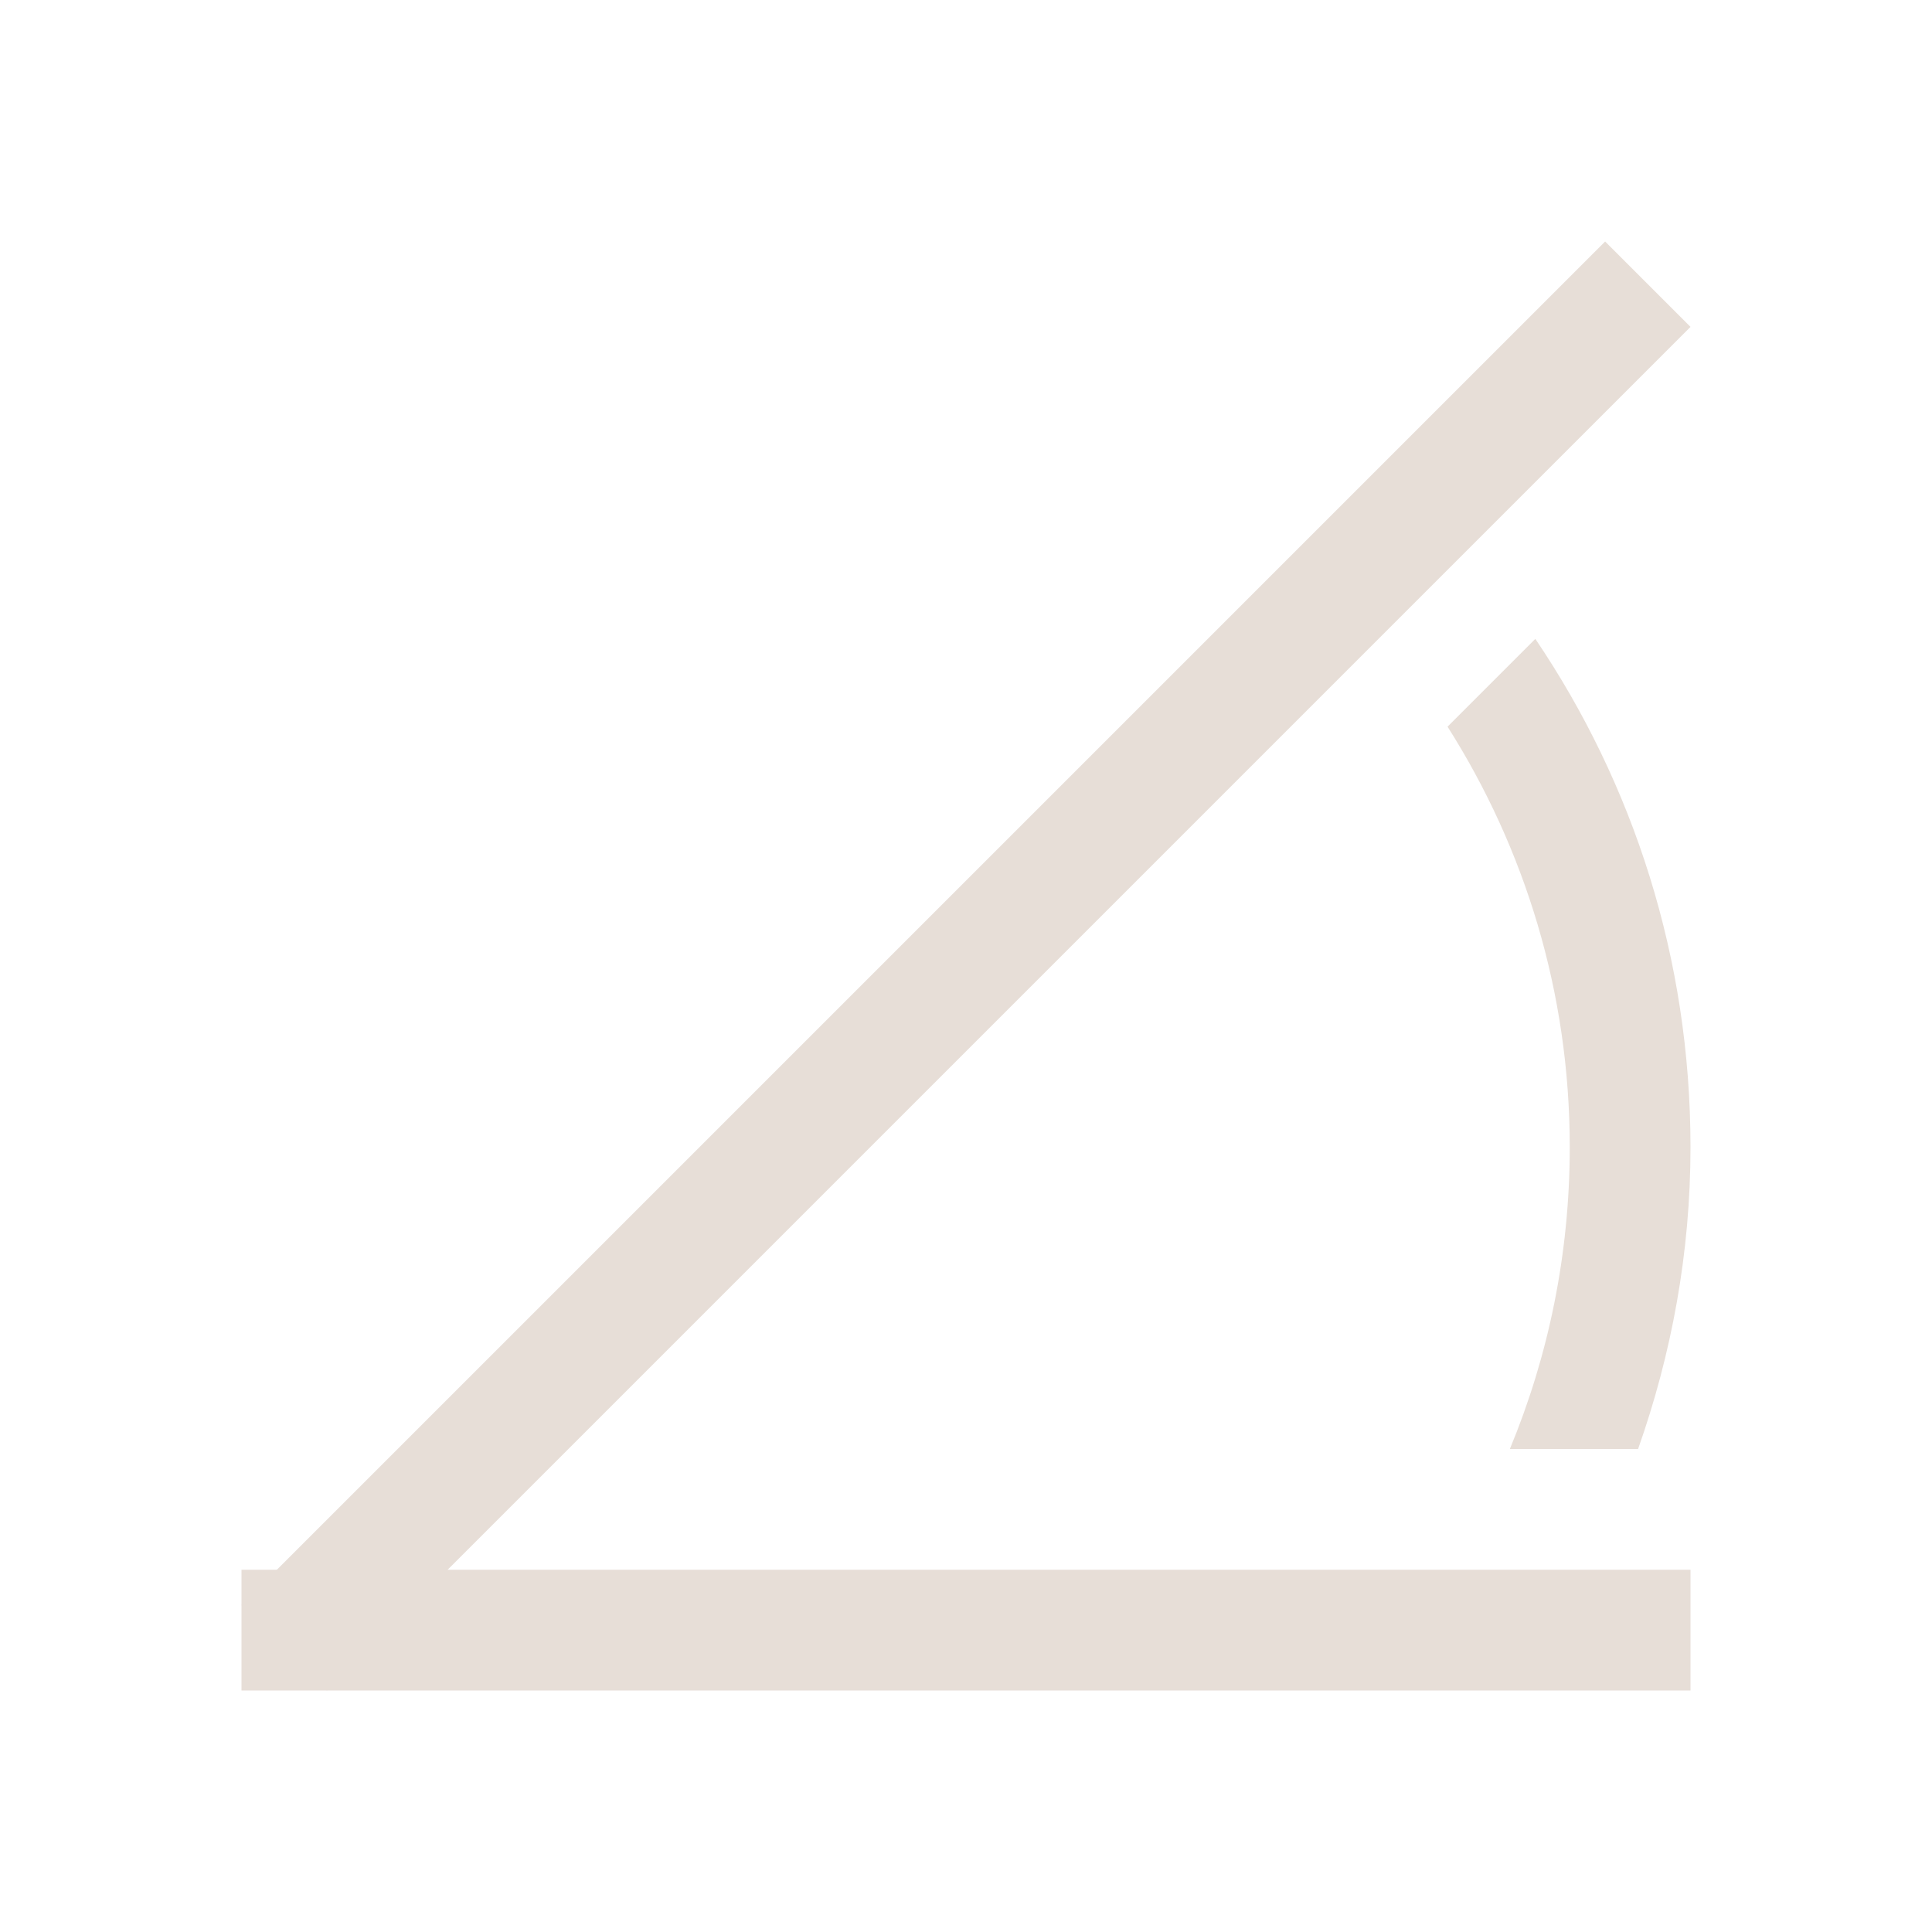 <?xml version="1.0" encoding="UTF-8" standalone="no"?>
<!-- Created with Inkscape (http://www.inkscape.org/) -->

<svg
   xmlns:dc="http://purl.org/dc/elements/1.1/"
   xmlns:cc="http://creativecommons.org/ns#"
   xmlns:rdf="http://www.w3.org/1999/02/22-rdf-syntax-ns#"
   xmlns:svg="http://www.w3.org/2000/svg"
   xmlns="http://www.w3.org/2000/svg"
   xmlns:sodipodi="http://sodipodi.sourceforge.net/DTD/sodipodi-0.dtd"
   xmlns:inkscape="http://www.inkscape.org/namespaces/inkscape"
   width="16"
   height="16"
   id="svg2"
   version="1.1"
   inkscape:version="0.91 r13725"
   viewBox="0 0 16 16"
   sodipodi:docname="folder-templates.svg">
  <sodipodi:namedview
     id="base"
     pagecolor="#ffffff"
     bordercolor="#ffffff"
     borderopacity="1.0"
     inkscape:pageopacity="0.0"
     inkscape:pageshadow="2"
     inkscape:zoom="32.000001"
     inkscape:cx="-0.74942135"
     inkscape:cy="7.4668673"
     inkscape:document-units="px"
     inkscape:current-layer="layer1"
     showgrid="false"
     inkscape:showpageshadow="false"
     borderlayer="true"
     units="px"
     inkscape:window-width="1920"
     inkscape:window-height="1002"
     inkscape:window-x="0"
     inkscape:window-y="26"
     inkscape:window-maximized="1"
     showguides="true">
    <inkscape:grid
       id="grid4062"
       type="xygrid" />
    <sodipodi:guide
       id="guide4066"
       orientation="12,0"
       position="2,14" />
    <sodipodi:guide
       id="guide4068"
       orientation="0,12"
       position="2,2" />
    <sodipodi:guide
       id="guide4070"
       orientation="-12,0"
       position="14,2" />
    <sodipodi:guide
       id="guide4072"
       orientation="0,-12"
       position="14,14" />
    <sodipodi:guide
       id="guide3376"
       orientation="1.9,0"
       position="8,11.9" />
    <sodipodi:guide
       id="guide3378"
       orientation="0,6"
       position="8,10" />
    <sodipodi:guide
       id="guide3380"
       orientation="-1.9,0"
       position="14,10" />
    <sodipodi:guide
       id="guide3382"
       orientation="0,-6"
       position="14,11.9" />
    <sodipodi:guide
       id="guide3384"
       orientation="2,0"
       position="8,4" />
    <sodipodi:guide
       id="guide3386"
       orientation="0,6"
       position="8,2" />
    <sodipodi:guide
       id="guide3388"
       orientation="-2,0"
       position="14,2" />
    <sodipodi:guide
       id="guide3390"
       orientation="0,-6"
       position="14,4" />
    <sodipodi:guide
       id="guide3407"
       orientation="0.707,0.707"
       position="3.3,2.707" />
    <sodipodi:guide
       id="guide3409"
       orientation="-11.293,11.293"
       position="4.007,2" />
    <sodipodi:guide
       id="guide3411"
       orientation="-0.707,-0.707"
       position="15.3,13.293" />
    <sodipodi:guide
       id="guide3413"
       orientation="11.293,-11.293"
       position="14.593,14" />
  </sodipodi:namedview>
  <defs
     id="defs4" />
  <g
     transform="translate(0,-1036.362)"
     id="layer1"
     inkscape:groupmode="layer"
     inkscape:label="Capa 1">
    <path
       id="rect3371"
       transform="translate(0,1036.362)"
       d="M 12.715 5.291 L 11.988 6.018 C 12.626 7.024 13 8.216 13 9.5 C 13 10.387 12.823 11.231 12.504 12 L 13.566 12 C 13.842 11.217 14 10.379 14 9.5 C 14 7.937 13.526 6.49 12.715 5.291 z "
       style="fill:#e7ded7;fill-opacity:1;stroke:none" />
    <rect
       y="1049.362"
       x="2"
       height="1"
       width="12"
       id="rect3267"
       style="fill:#e7ded7;fill-opacity:1;stroke:none" />
    <path
       inkscape:connector-curvature="0"
       id="path3269"
       d="m 2,1049.655 0.707,0.707 11.293,-11.293 -0.707,-0.707 z"
       style="fill:#e7ded7;fill-opacity:1;stroke:none" />
  </g>
</svg>
